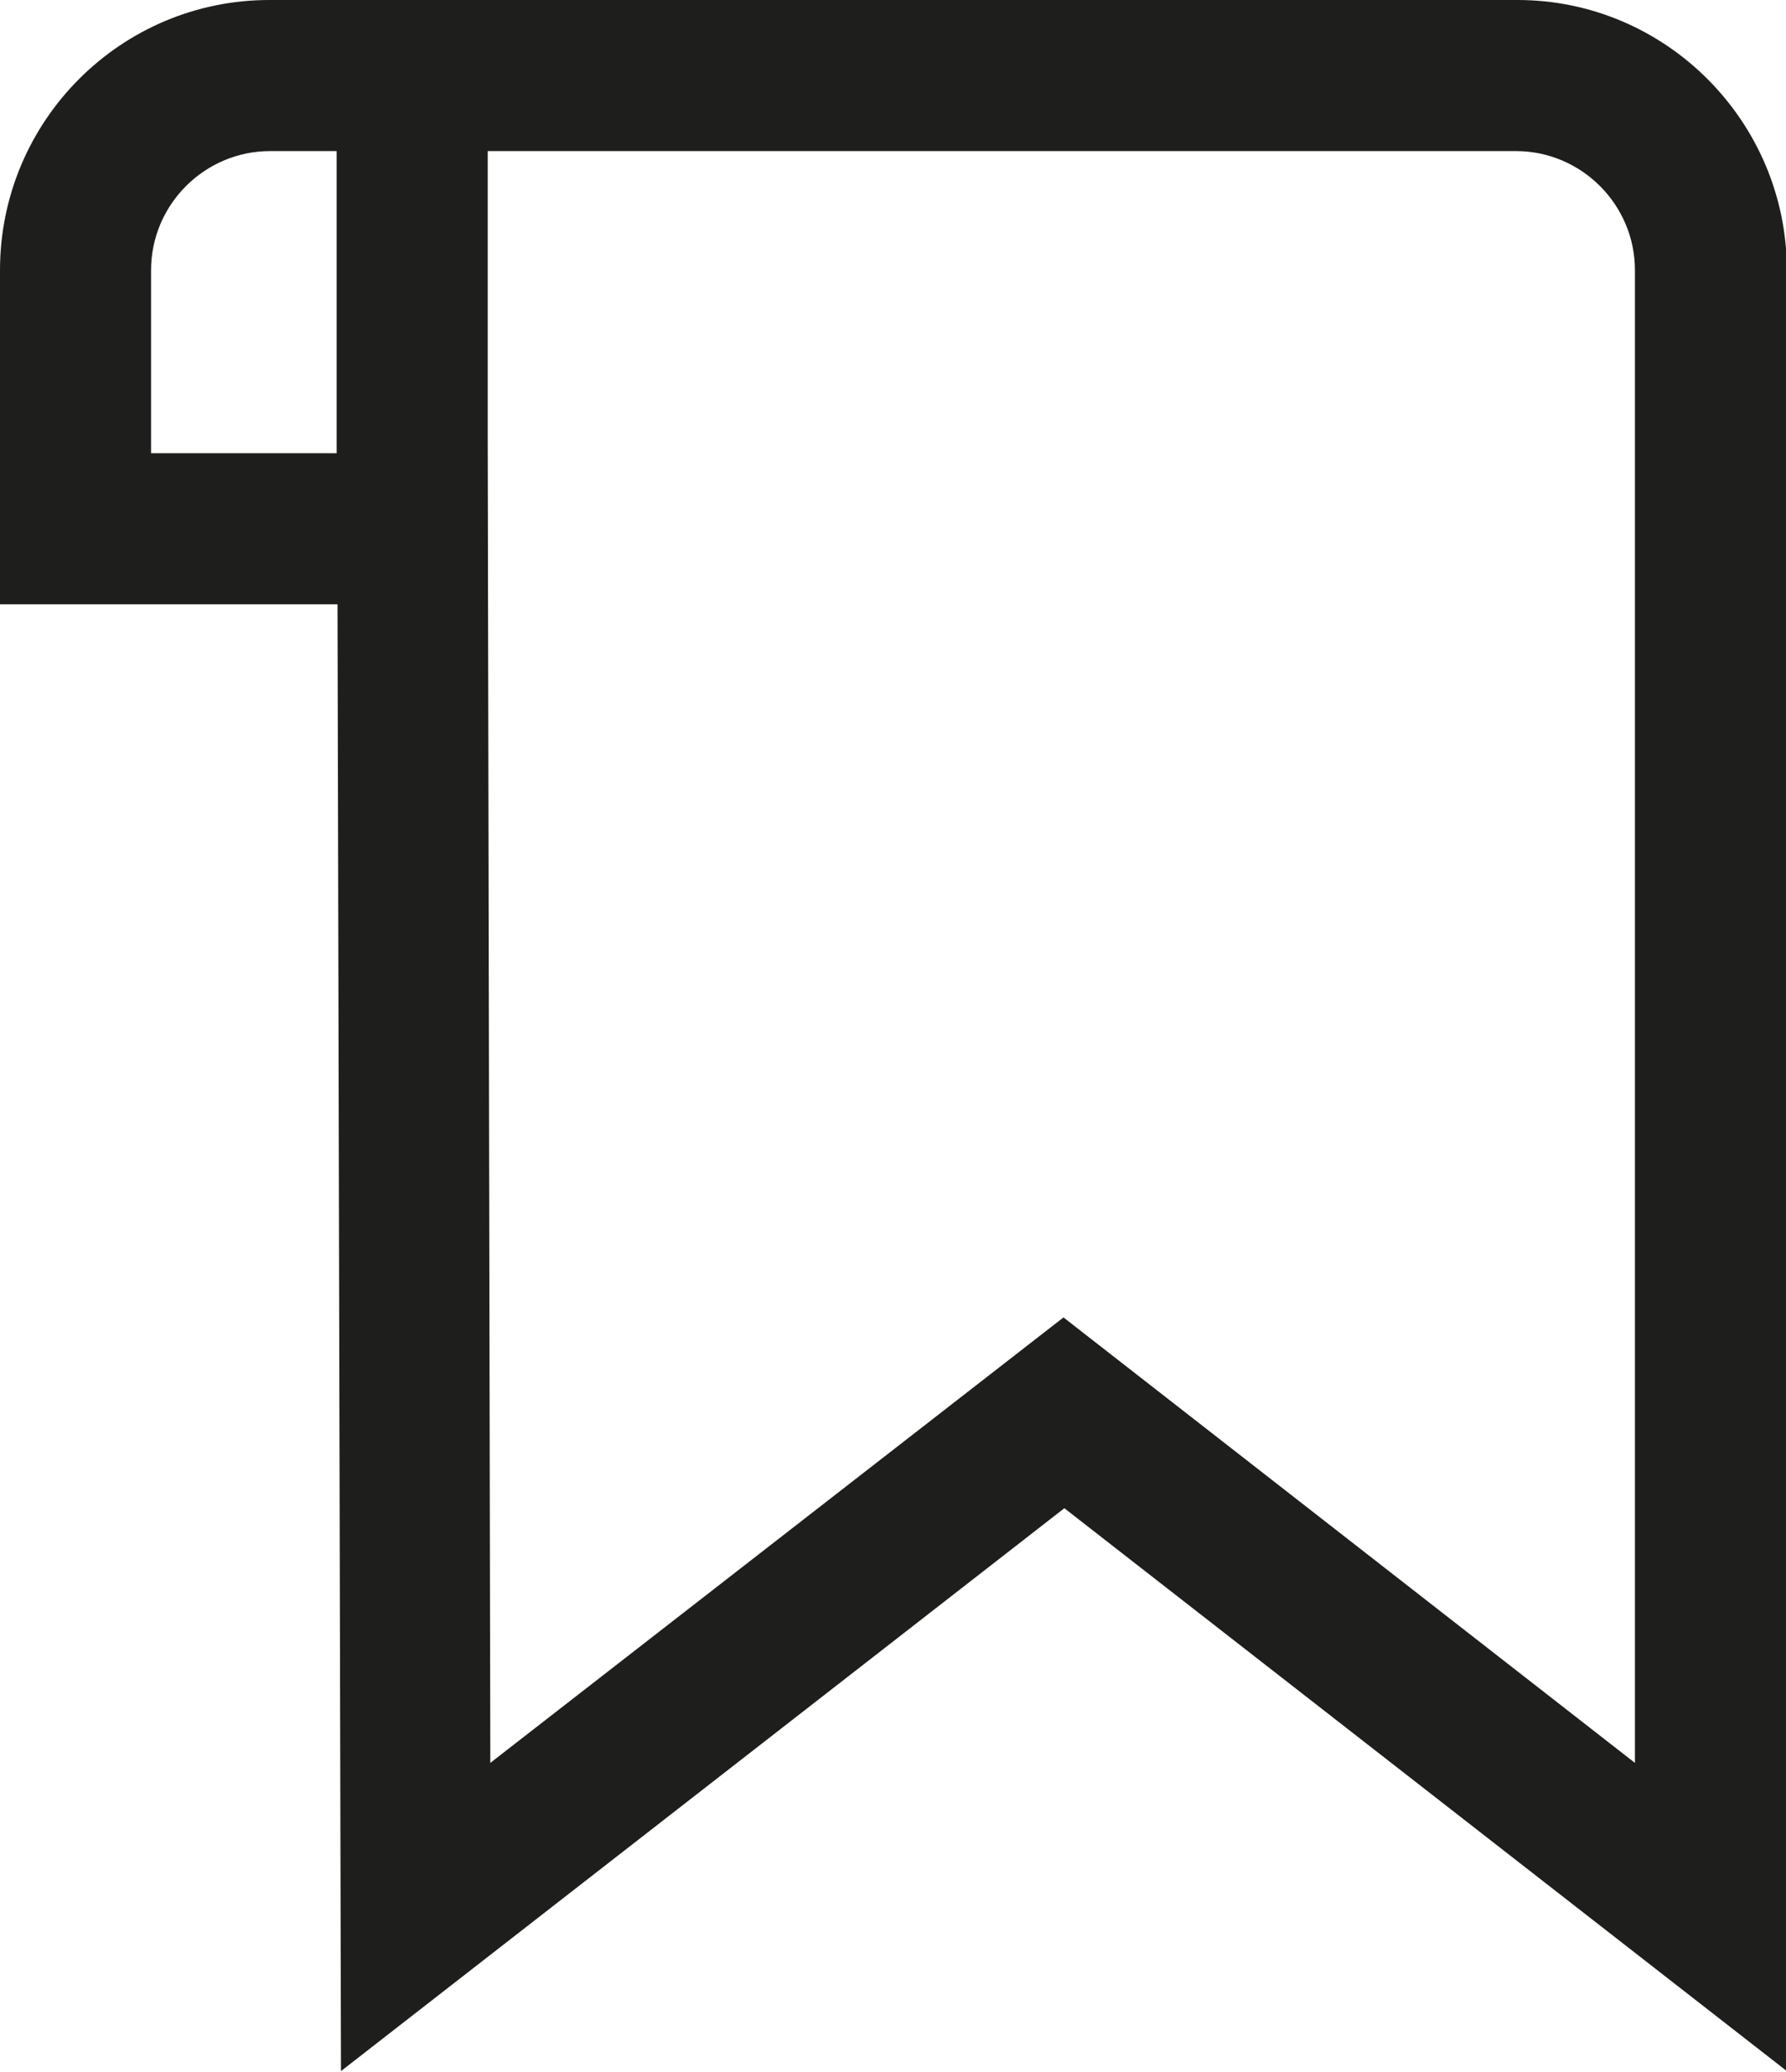 <?xml version="1.0" encoding="UTF-8"?>
<svg id="Ebene_2" xmlns="http://www.w3.org/2000/svg" viewBox="0 0 20.69 24">
  <defs>
    <style>
      .cls-1 {
        fill: #1e1e1c;
      }
    </style>
  </defs>
  <g id="_x33_219">
    <path class="cls-1" d="M17.57,0H3.12C1.4,0,0,1.4,0,3.13v3.87h3.91l.04,16.99,8.38-6.52,8.37,6.52V3.13c0-1.72-1.4-3.13-3.12-3.13ZM3.91,5.25H1.75v-2.12c0-.76.62-1.38,1.38-1.38h.77v3.42s0,.08,0,.08ZM18.94,20.42l-6.62-5.16-6.64,5.16-.03-15.32V1.75h11.91c.76,0,1.38.62,1.38,1.38v17.29Z"/>
  </g>
</svg>